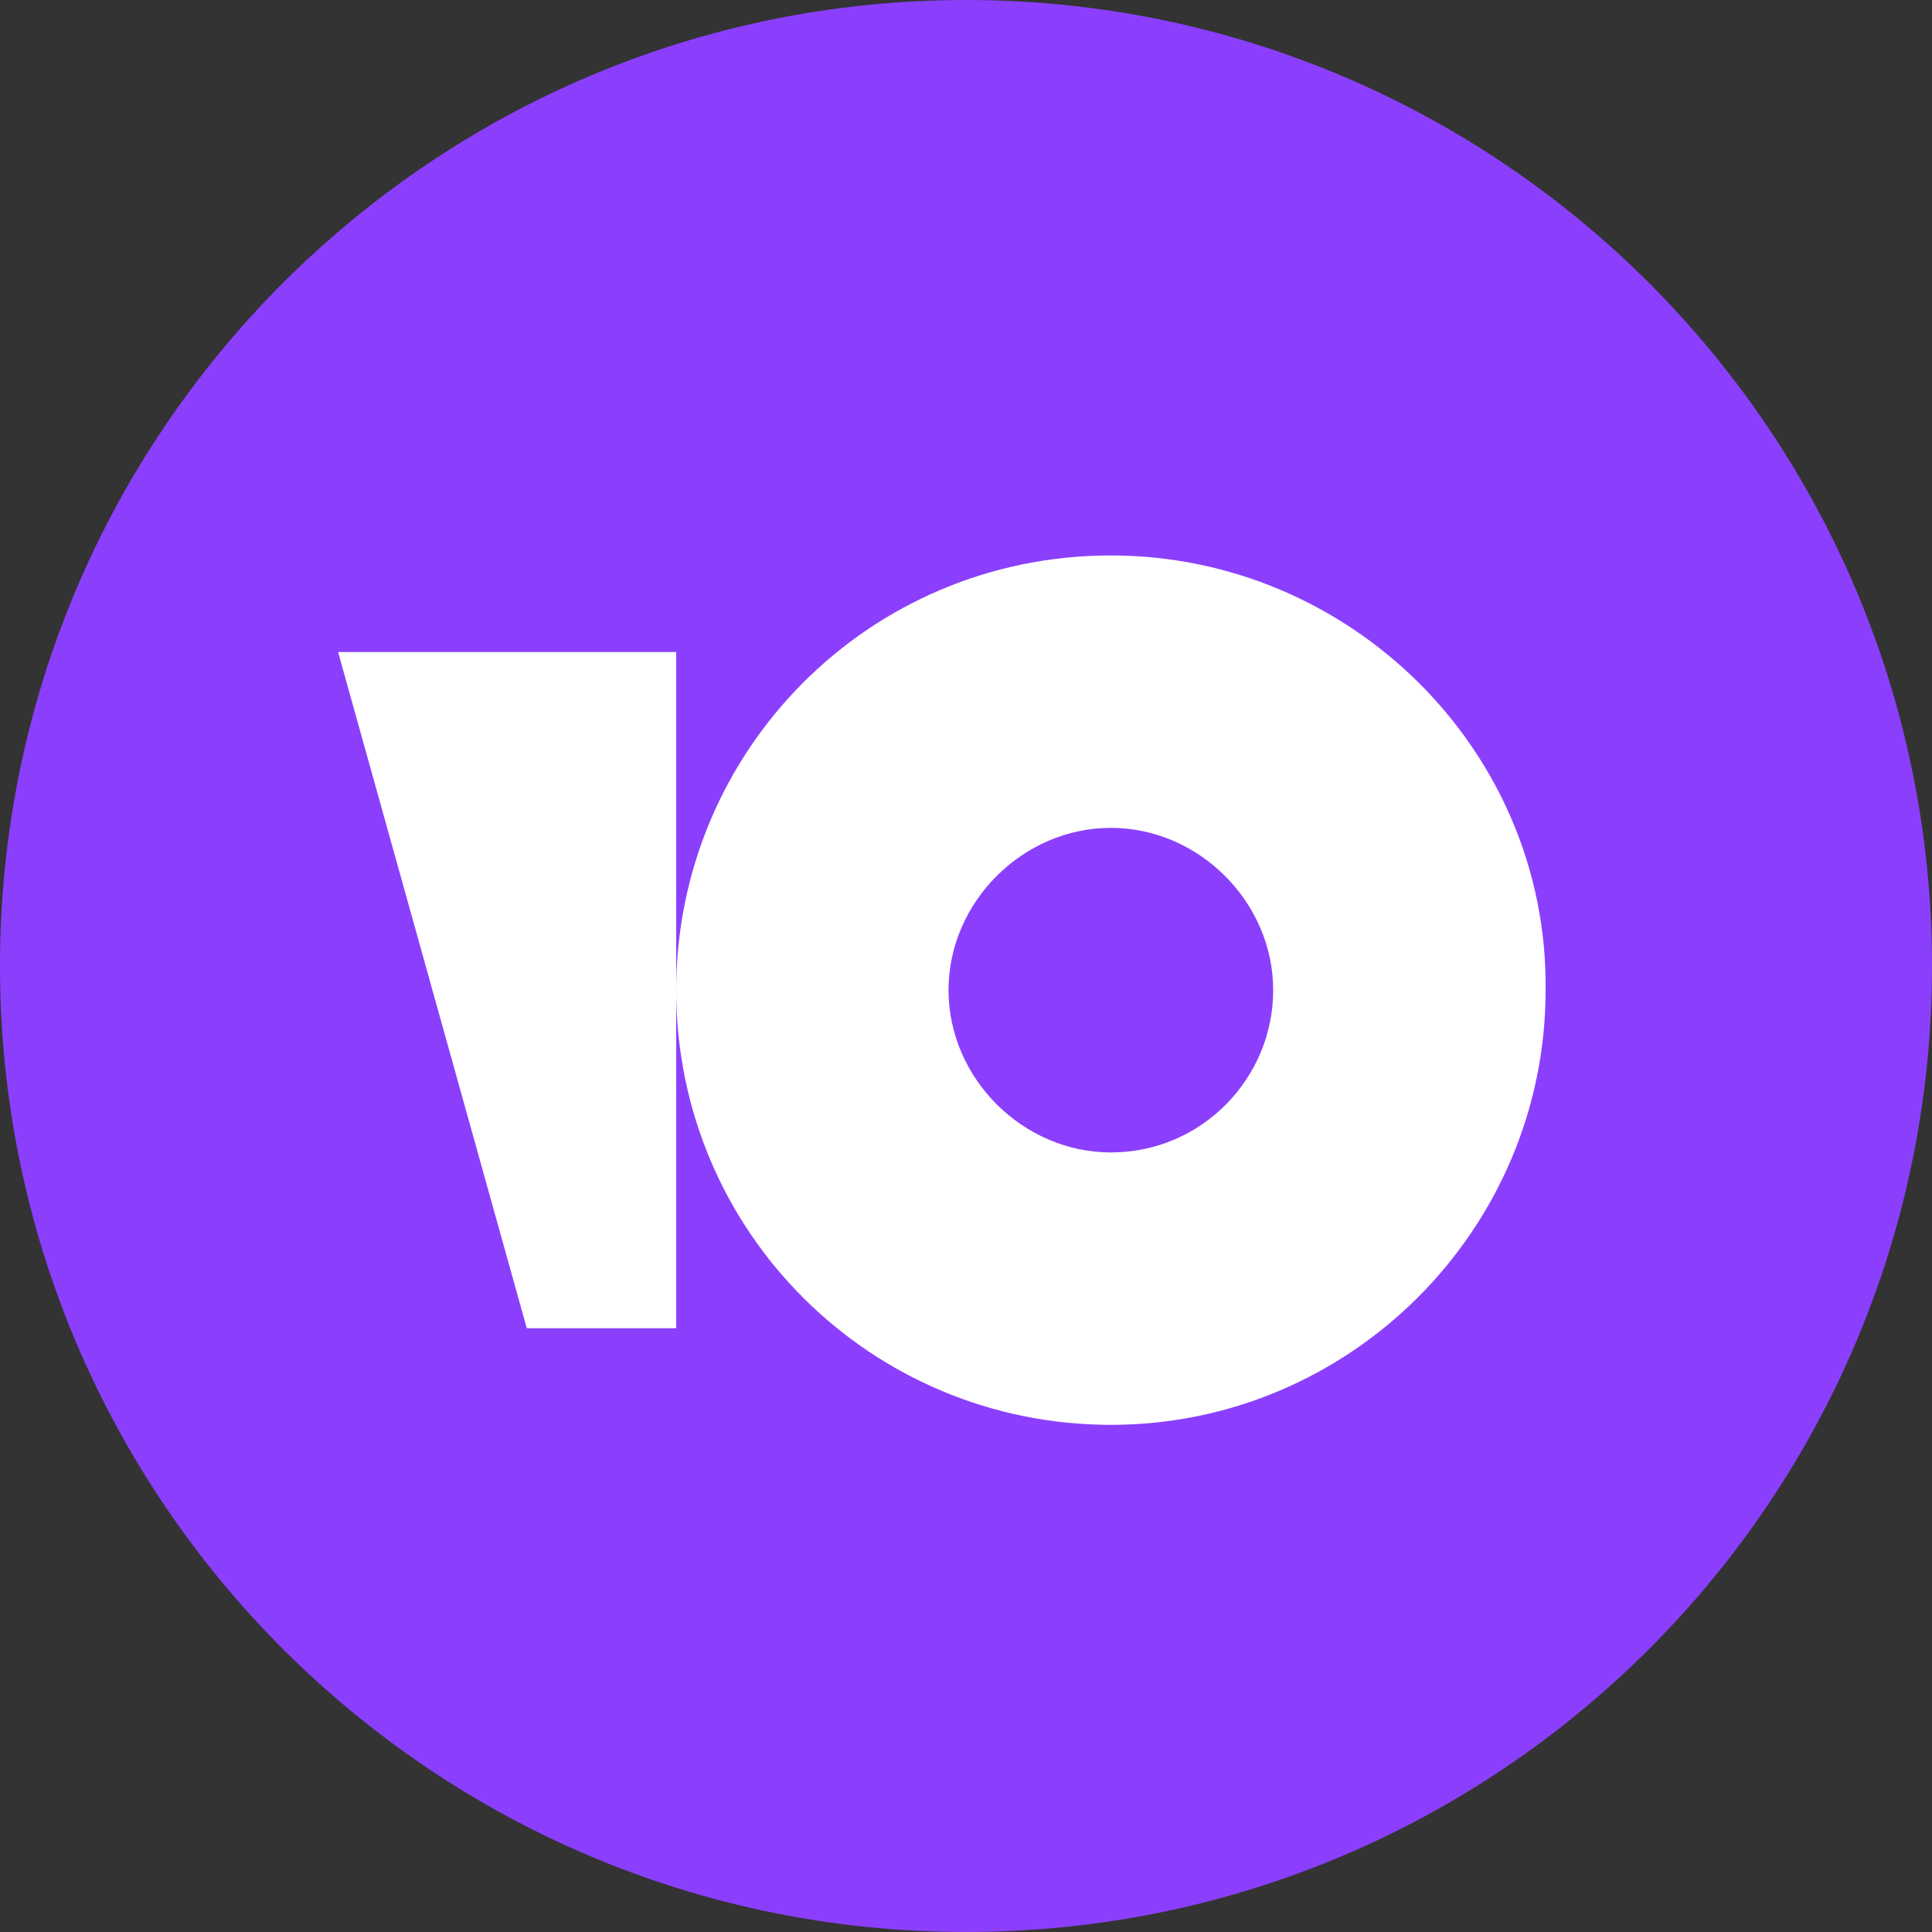 <svg width="24" height="24" viewBox="0 0 24 24" fill="none" xmlns="http://www.w3.org/2000/svg">
    <rect x="0" y="0" width="24" height="24" fill="#333333" stroke="none"/>
    <path d="M0 12C0 5.373 5.373 0 12 0C18.627 0 24 5.373 24 12C24 18.627 18.627 24 12 24C5.373 24 0 18.627 0 12Z" fill="#8B3FFD"/>
    <path d="M13.8 6.9C10.792 6.9 8.4 9.327 8.4 12.3C8.4 15.308 10.826 17.7 13.8 17.7C16.773 17.7 19.2 15.273 19.2 12.3C19.234 9.327 16.773 6.9 13.8 6.9ZM13.8 14.316C12.706 14.316 11.783 13.394 11.783 12.3C11.783 11.206 12.706 10.284 13.8 10.284C14.893 10.284 15.816 11.206 15.816 12.3C15.816 13.394 14.928 14.316 13.8 14.316Z" fill="white"/>
    <path d="M8.4 8.1V16.5H6.544L4.2 8.1H8.4Z" fill="white"/>
</svg>
